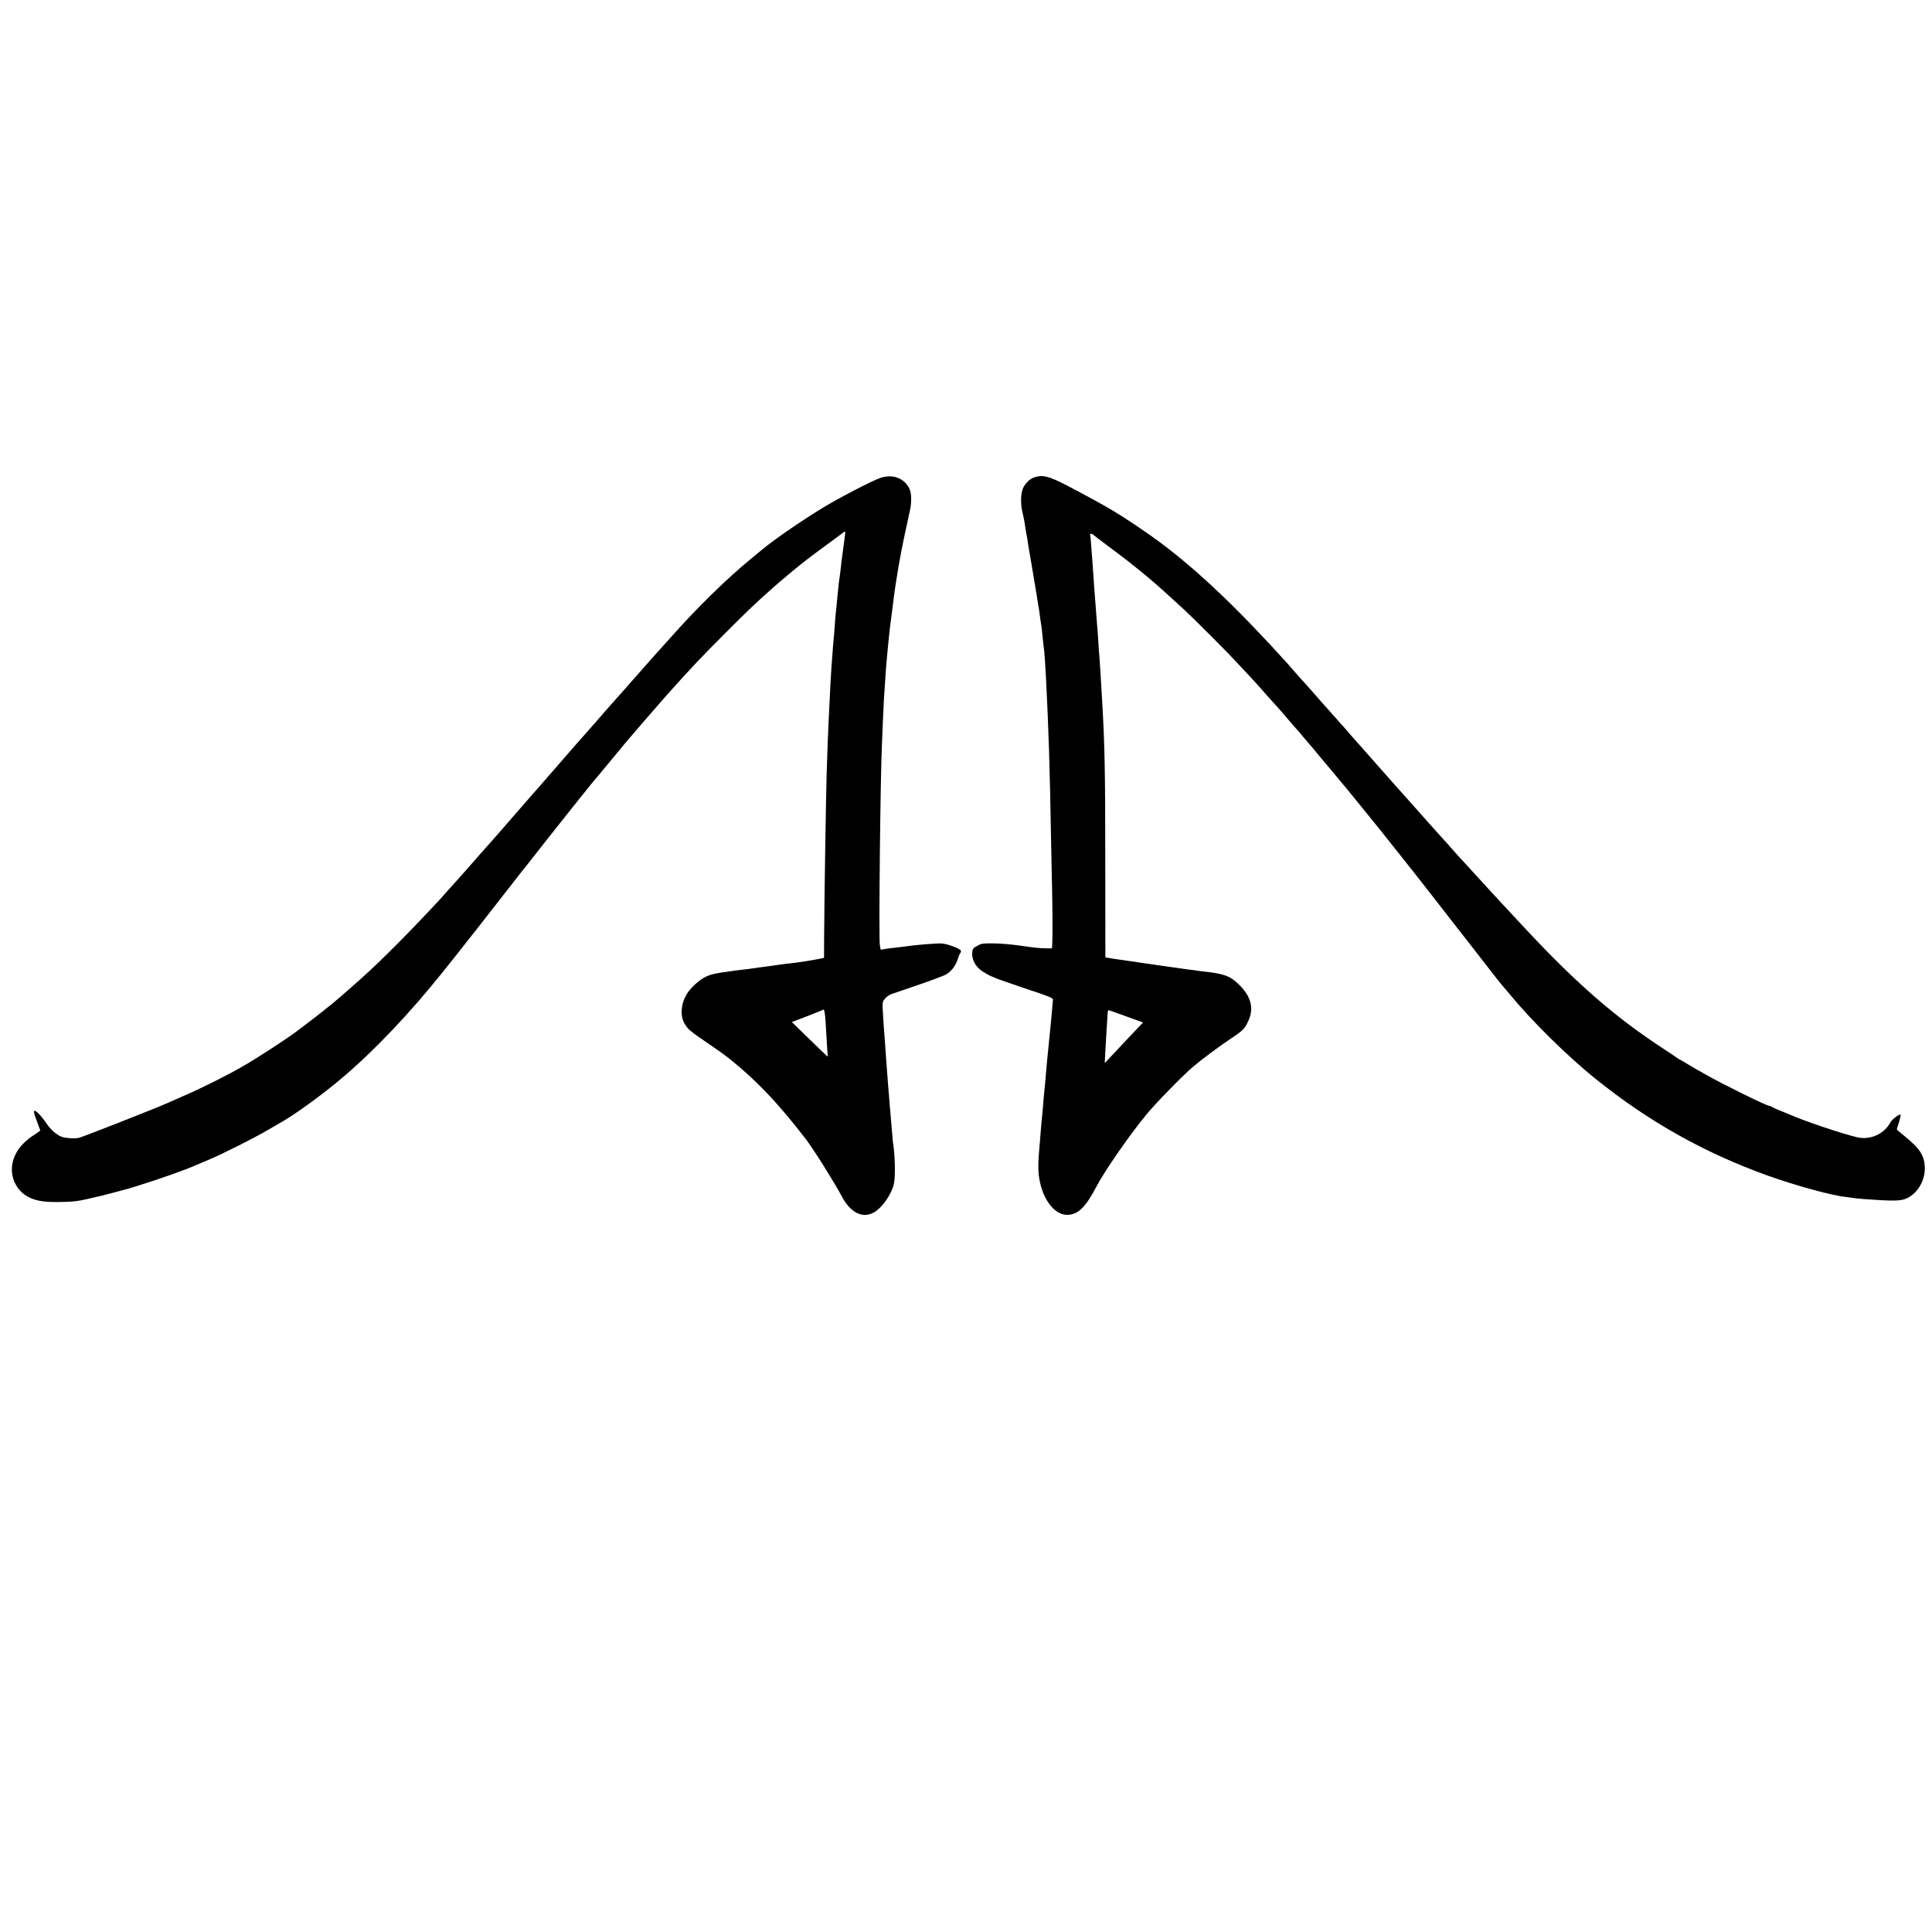 <?xml version="1.0" standalone="no"?>
<!DOCTYPE svg PUBLIC "-//W3C//DTD SVG 20010904//EN"
 "http://www.w3.org/TR/2001/REC-SVG-20010904/DTD/svg10.dtd">
<svg version="1.0" xmlns="http://www.w3.org/2000/svg"
 width="1920pt" height="1920pt" viewBox="0 0 1920 1920"
 preserveAspectRatio="xMidYMid meet">
<g transform="translate(0,1920) scale(0.1,-0.1)"
fill="#000000" stroke="none">
<path d="M8745 14449 c-81 -28 -391 -189 -551 -285 -205 -123 -494 -321 -619
-425 -11 -9 -63 -52 -115 -95 -239 -196 -530 -481 -785 -768 -41 -46 -181
-202 -185 -206 -3 -3 -36 -41 -75 -85 -38 -44 -72 -82 -75 -85 -3 -3 -57 -63
-119 -135 -63 -71 -122 -137 -130 -146 -9 -9 -27 -29 -40 -45 -34 -40 -218
-250 -262 -299 -20 -22 -103 -116 -184 -210 -81 -93 -159 -183 -174 -200 -68
-77 -186 -213 -210 -240 -76 -88 -157 -181 -166 -191 -5 -6 -35 -39 -65 -75
-30 -35 -77 -88 -105 -119 -27 -31 -77 -87 -111 -125 -34 -39 -81 -92 -105
-120 -24 -27 -58 -65 -74 -84 -17 -19 -37 -41 -45 -50 -9 -9 -49 -54 -90 -100
-41 -47 -82 -92 -90 -101 -293 -316 -580 -605 -776 -780 -156 -140 -301 -265
-339 -292 -5 -4 -26 -20 -45 -36 -29 -24 -92 -73 -260 -200 -95 -72 -399 -270
-530 -345 -148 -86 -401 -213 -570 -287 -91 -40 -183 -80 -205 -90 -98 -44
-798 -319 -855 -336 -40 -12 -143 -6 -183 11 -48 20 -102 68 -141 125 -52 77
-111 139 -124 131 -9 -6 -3 -31 23 -99 19 -50 35 -94 35 -96 0 -3 -26 -22 -57
-42 -148 -93 -227 -217 -225 -353 3 -119 73 -226 179 -274 79 -35 152 -45 317
-42 112 2 165 8 256 30 63 15 122 28 130 30 29 6 255 66 285 75 17 5 62 19
100 31 191 59 468 157 560 199 11 5 70 30 130 55 149 63 454 217 595 300 63
37 130 76 148 86 126 73 393 267 569 416 325 273 686 653 1017 1068 48 61 95
119 104 130 27 32 477 606 592 755 57 74 107 137 110 140 3 3 46 57 95 120 97
126 538 680 572 720 30 35 281 337 323 389 19 23 44 53 55 65 11 12 43 49 70
81 48 57 65 76 185 214 84 97 84 97 150 171 204 228 326 357 550 580 222 223
296 293 439 420 41 36 79 70 85 75 6 6 67 57 135 114 111 92 183 148 431 329
41 31 81 60 89 66 12 9 13 3 7 -44 -4 -30 -9 -68 -11 -85 -3 -16 -7 -52 -11
-80 -12 -84 -13 -98 -19 -155 -3 -30 -8 -66 -10 -80 -5 -27 -10 -67 -20 -170
-9 -101 -16 -162 -20 -200 -2 -19 -7 -75 -10 -125 -3 -49 -8 -106 -10 -125 -3
-19 -7 -73 -10 -120 -3 -47 -8 -105 -10 -130 -5 -59 -14 -217 -29 -540 -6
-119 -13 -294 -21 -555 -7 -258 -22 -1164 -25 -1617 l-1 -207 -48 -10 c-67
-14 -233 -40 -301 -46 -19 -2 -69 -8 -110 -14 -76 -11 -116 -17 -192 -26 -24
-3 -54 -8 -68 -10 -14 -3 -50 -7 -80 -10 -30 -3 -66 -8 -80 -10 -14 -2 -45 -7
-70 -10 -120 -15 -178 -28 -229 -53 -63 -31 -146 -107 -184 -168 -60 -97 -70
-218 -25 -295 35 -59 48 -70 224 -191 83 -56 168 -116 189 -133 284 -222 515
-463 793 -825 78 -102 279 -423 361 -575 81 -152 195 -212 304 -160 89 42 195
194 213 305 13 78 8 276 -11 391 -2 13 -6 61 -10 107 -3 45 -8 99 -10 120 -2
20 -7 71 -10 112 -3 41 -8 98 -10 125 -3 28 -7 82 -10 120 -5 69 -12 171 -20
270 -2 28 -7 93 -10 145 -4 52 -8 111 -10 130 -2 19 -7 88 -10 153 -7 115 -7
118 18 151 16 20 43 39 69 48 24 8 143 49 266 91 122 42 242 87 266 99 55 29
100 84 122 151 9 29 20 56 25 62 5 5 9 16 9 25 0 19 -130 70 -191 74 -48 3
-272 -15 -359 -29 -24 -4 -53 -7 -167 -20 -27 -3 -56 -8 -65 -11 -11 -3 -18 0
-19 8 0 7 -3 22 -5 33 -12 53 4 1645 21 2010 2 55 7 163 10 240 3 77 8 172 10
210 3 39 7 104 10 145 8 136 21 289 30 370 2 19 7 64 10 100 3 36 15 135 27
220 11 85 21 164 22 175 8 71 50 329 71 435 3 14 8 39 11 55 4 26 32 158 79
373 16 76 13 168 -8 208 -55 106 -170 147 -292 103z m-541 -5394 c3 -49 9
-139 12 -200 3 -60 7 -120 9 -132 2 -13 2 -23 0 -23 -3 0 -86 80 -285 274
l-71 69 152 58 c83 32 154 61 157 64 12 12 20 -22 26 -110z"/>
<path d="M10275 14455 c-49 -17 -102 -75 -116 -129 -17 -60 -15 -152 4 -226 9
-36 19 -85 22 -110 3 -25 10 -67 15 -95 6 -27 12 -63 14 -80 2 -16 8 -57 14
-90 6 -33 14 -73 16 -90 3 -16 12 -73 21 -125 9 -52 18 -108 21 -125 2 -16 9
-55 14 -85 5 -30 12 -73 15 -94 3 -21 7 -48 10 -60 2 -12 7 -43 10 -71 3 -27
8 -59 10 -70 5 -23 12 -85 20 -170 3 -33 8 -71 10 -85 4 -23 13 -154 20 -285
26 -515 38 -883 50 -1595 4 -184 8 -400 10 -480 5 -174 6 -531 2 -580 l-3 -35
-64 1 c-63 1 -112 6 -235 24 -106 16 -218 25 -310 25 -78 0 -96 -3 -135 -25
-41 -23 -45 -29 -48 -68 -5 -70 33 -140 101 -185 30 -20 68 -41 83 -47 16 -6
39 -15 50 -21 12 -6 145 -52 295 -103 240 -80 274 -93 273 -111 -2 -31 -13
-155 -18 -205 -3 -25 -10 -97 -16 -160 -6 -63 -13 -131 -15 -150 -2 -19 -7
-69 -11 -110 -3 -41 -8 -88 -9 -105 -2 -16 -6 -64 -9 -105 -4 -41 -9 -91 -11
-110 -2 -19 -7 -71 -10 -115 -3 -43 -8 -93 -10 -110 -2 -16 -7 -66 -10 -110
-3 -44 -8 -100 -10 -125 -18 -195 -20 -259 -12 -335 25 -225 148 -399 283
-398 106 1 183 76 289 279 78 151 335 522 500 721 93 112 355 381 460 471 85
72 267 208 382 284 117 78 134 95 169 173 58 126 26 246 -96 363 -86 84 -149
106 -345 127 -27 3 -61 7 -75 10 -14 2 -49 7 -79 10 -30 4 -61 8 -70 10 -9 1
-41 6 -71 10 -30 4 -62 9 -71 10 -9 2 -40 6 -69 10 -29 4 -60 8 -69 10 -9 1
-41 6 -71 10 -30 4 -64 9 -75 11 -11 2 -40 7 -65 10 -25 3 -56 7 -70 10 -14 2
-45 7 -70 10 -25 3 -63 9 -85 13 l-40 7 -1 909 c0 929 -5 1183 -29 1605 -15
267 -24 411 -30 483 -3 26 -7 89 -10 140 -3 51 -7 112 -10 137 -2 25 -7 83
-10 130 -3 47 -8 112 -11 145 -2 33 -6 85 -9 115 -2 30 -7 96 -10 145 -3 50
-8 113 -10 140 -2 28 -7 93 -11 145 -3 52 -8 98 -10 102 -8 13 15 18 28 6 7
-7 65 -51 128 -98 236 -174 430 -331 600 -486 158 -143 206 -188 298 -278 109
-107 304 -303 368 -372 201 -213 210 -223 341 -372 48 -53 89 -99 92 -102 6
-5 98 -112 142 -164 13 -16 35 -41 49 -56 14 -14 42 -47 63 -73 21 -25 44 -52
50 -59 7 -7 69 -80 137 -163 69 -82 127 -152 130 -155 3 -3 25 -30 50 -60 25
-30 55 -66 67 -80 22 -26 323 -397 373 -460 15 -19 65 -82 111 -140 85 -105
303 -382 370 -469 40 -52 387 -498 406 -521 6 -8 69 -89 140 -180 70 -91 139
-178 154 -195 15 -16 55 -64 89 -105 214 -258 561 -599 830 -816 531 -428
1082 -738 1715 -966 280 -100 639 -199 780 -213 22 -3 51 -7 65 -9 14 -3 66
-8 115 -12 287 -21 363 -20 421 6 114 50 192 189 182 323 -9 112 -53 176 -200
296 -43 35 -78 65 -78 66 0 2 9 33 21 70 11 36 19 71 17 76 -5 16 -84 -42
-102 -76 -63 -116 -203 -178 -333 -146 -158 38 -522 161 -668 225 -16 7 -61
26 -100 41 -38 16 -74 32 -79 37 -6 4 -15 8 -22 8 -27 0 -468 217 -628 309
-49 28 -90 51 -92 51 -1 0 -39 23 -84 50 -45 28 -84 50 -86 50 -3 0 -10 5 -17
10 -7 6 -75 51 -152 102 -471 308 -852 639 -1355 1177 -161 173 -135 144 -340
366 -25 28 -98 106 -160 175 -63 69 -131 143 -151 165 -21 22 -47 51 -59 65
-32 37 -142 160 -165 184 -11 12 -54 60 -95 106 -41 47 -79 90 -85 96 -17 19
-136 152 -155 174 -20 23 -139 157 -155 174 -6 6 -78 88 -160 181 -82 94 -166
188 -186 210 -20 22 -50 56 -65 75 -16 19 -38 44 -49 56 -11 11 -45 49 -75 84
-30 34 -66 75 -80 90 -38 41 -78 87 -150 170 -36 41 -70 79 -76 85 -6 5 -44
48 -85 95 -41 46 -78 90 -84 96 -491 544 -888 922 -1266 1204 -121 91 -363
253 -462 311 -32 19 -66 39 -75 44 -56 33 -277 153 -392 212 -180 93 -241 108
-325 78z m915 -5355 c90 -33 165 -60 168 -60 2 0 -9 -13 -25 -29 -29 -30 -236
-249 -311 -330 l-43 -46 5 105 c9 156 19 329 25 408 1 6 5 12 9 12 5 0 82 -27
172 -60z"/>
</g>
</svg>
